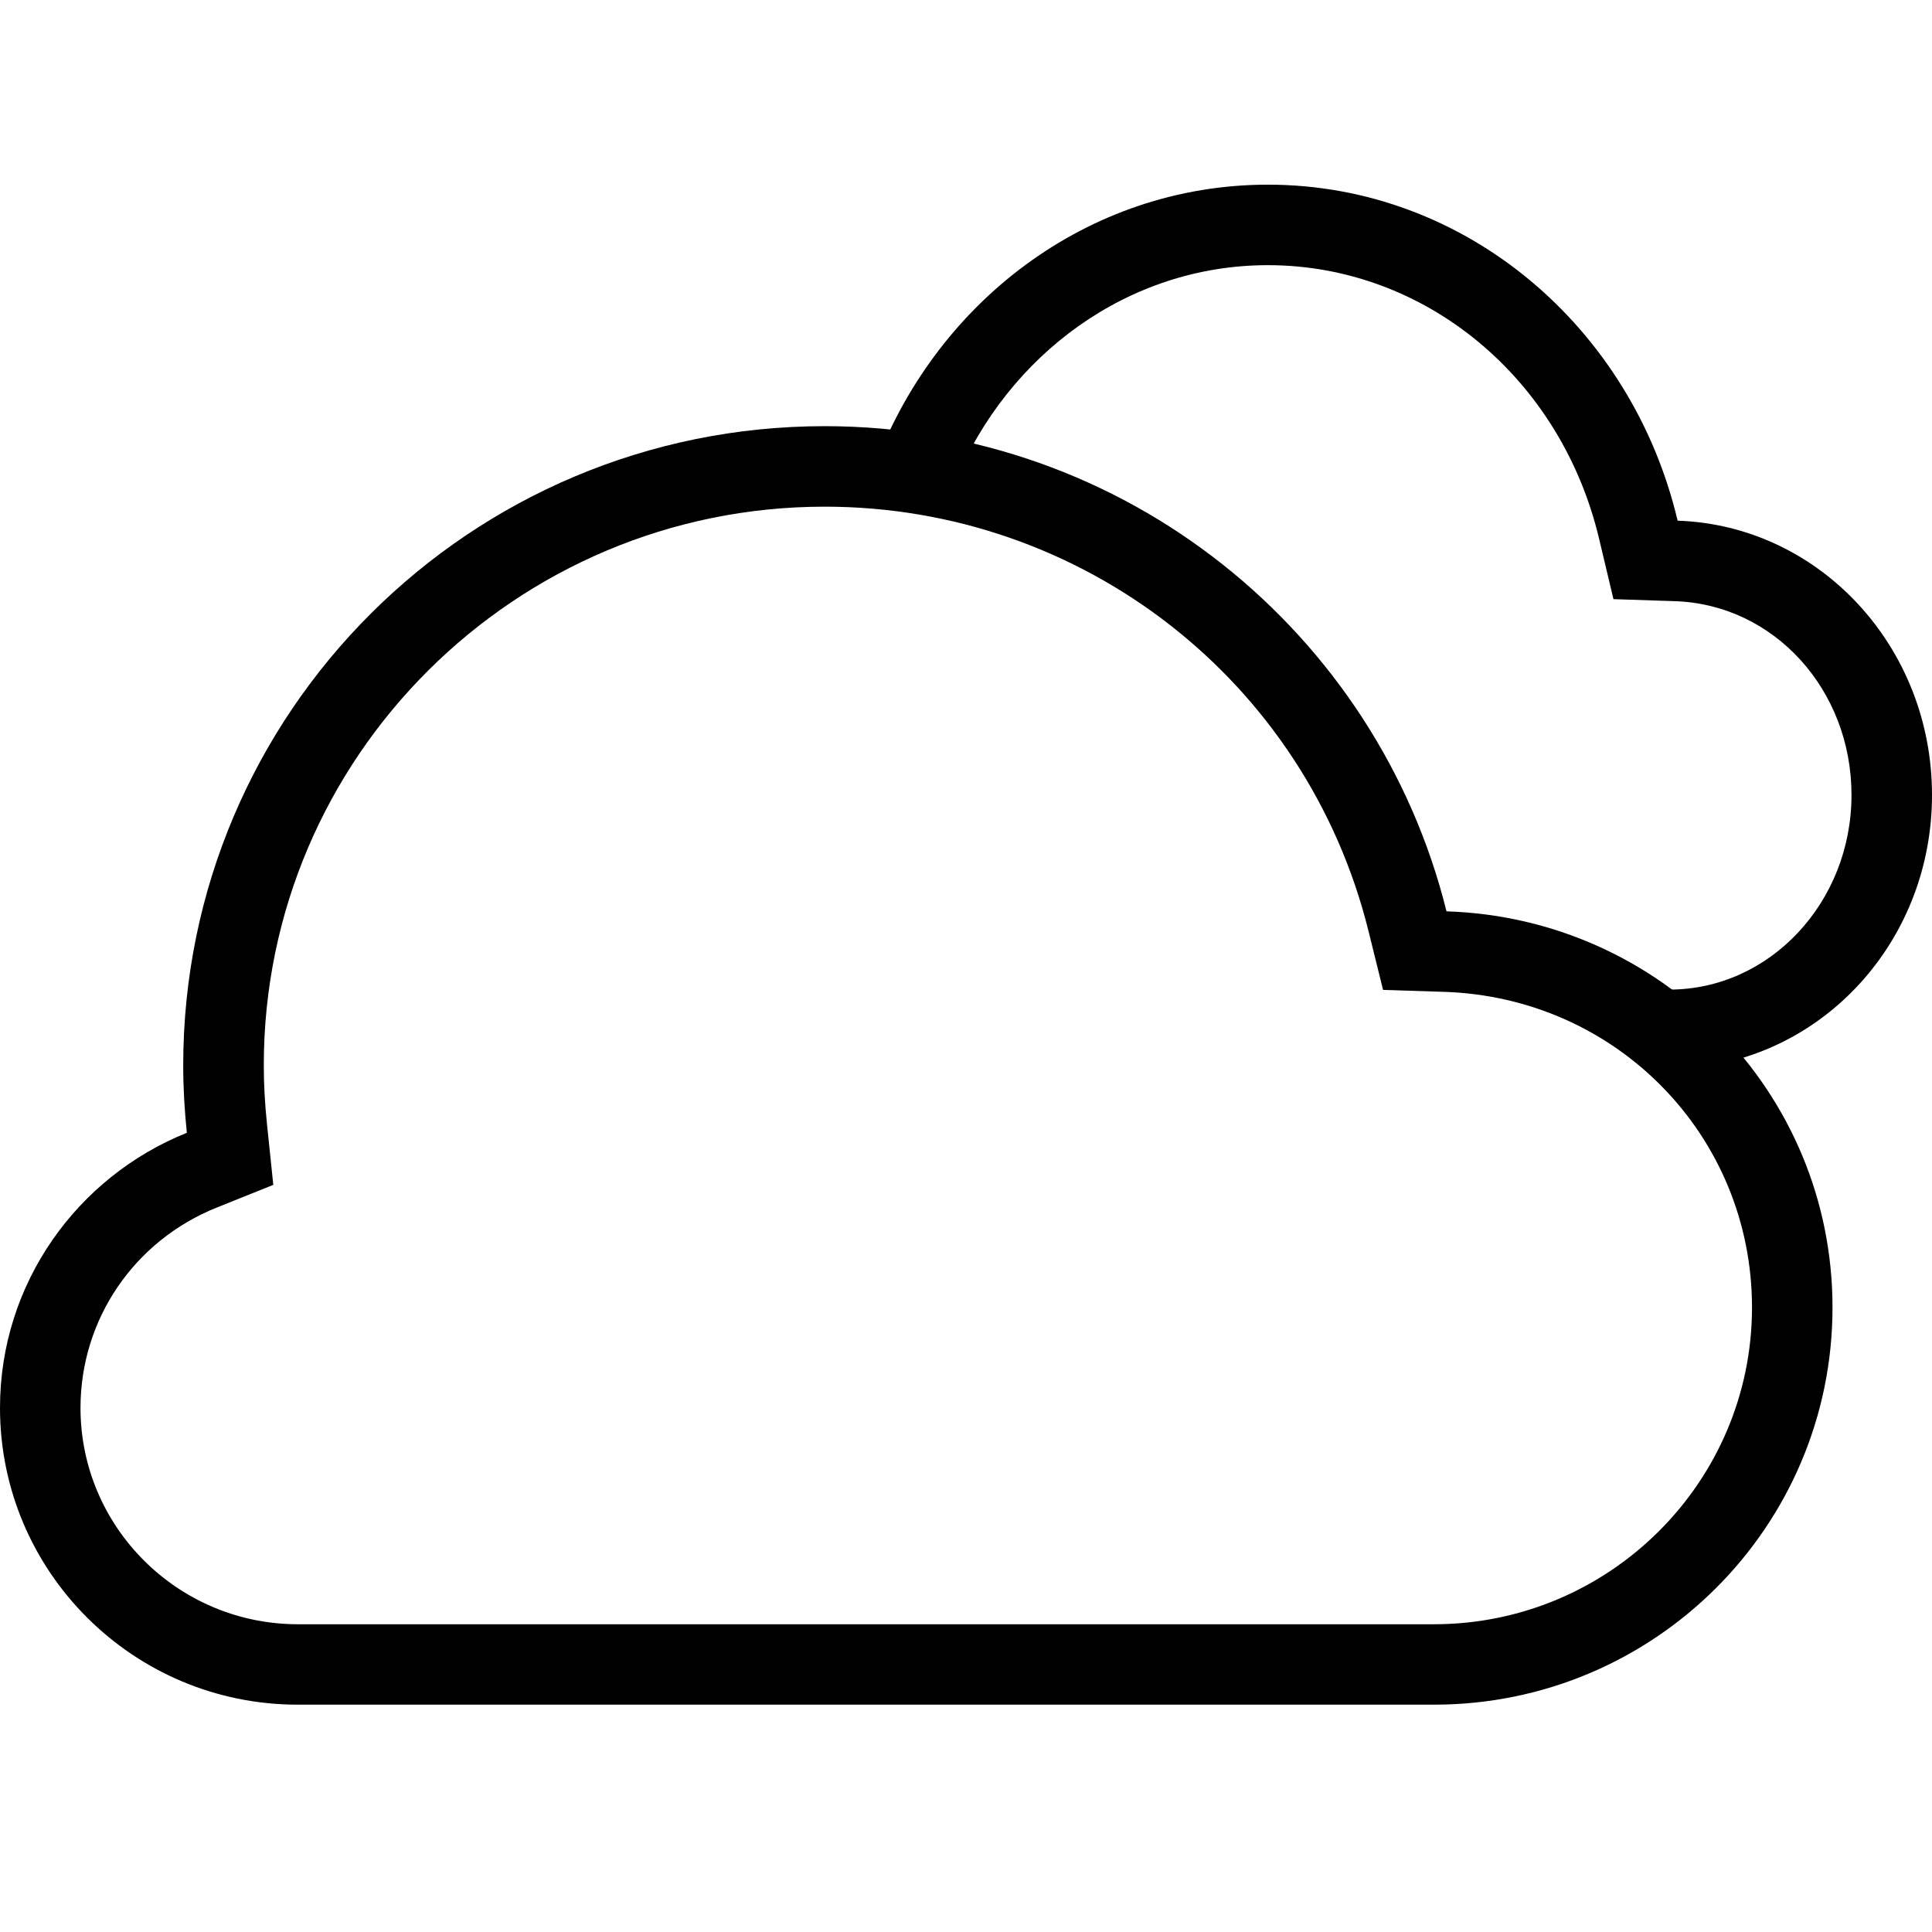 <?xml version="1.0" encoding="utf-8"?>
<!-- Generator: Adobe Illustrator 24.1.2, SVG Export Plug-In . SVG Version: 6.00 Build 0)  -->
<svg version="1.1" id="cloudy" xmlns="http://www.w3.org/2000/svg" xmlns:xlink="http://www.w3.org/1999/xlink" x="0px" y="0px"
	 viewBox="0 0 24 24" enable-background="new 0 0 24 24" xml:space="preserve">
<g>
	<rect fill="none" width="24" height="24"/>
	<path fill-rule="evenodd" clip-rule="evenodd" d="M20.84,6.468C20.274,4.072,18.213,2.294,15.75,2.294
		c-2.243,0-4.153,1.476-4.904,3.551c0.346,0.028,0.684,0.073,1.016,0.146c0.658-1.585,2.151-2.697,3.888-2.697
		c1.95,0,3.643,1.4,4.116,3.405l0.177,0.744l0.764,0.025c1.23,0.041,2.193,1.099,2.193,2.408
		c0,1.333-1.015,2.417-2.263,2.417h-0.935c0.49,0.242,0.927,0.567,1.292,0.963C22.726,13.068,24,11.636,24,9.876
		C24,8.025,22.594,6.527,20.84,6.468z"/>
	<path d="M10.244,6.294c3.207,0,5.984,2.166,6.755,5.268l0.182,0.735l0.756,0.024
		c2.146,0.068,3.827,1.79,3.827,3.921c0,2.17-1.773,3.935-3.951,3.935H3.699C2.211,20.176,1,18.971,1,17.489
		c0-1.099,0.665-2.076,1.694-2.489l0.701-0.281l-0.078-0.751c-0.027-0.26-0.04-0.499-0.04-0.734
		C3.276,9.408,6.402,6.294,10.244,6.294 M10.244,5.294c-4.401,0-7.968,3.554-7.968,7.941
		c0,0.284,0.017,0.563,0.045,0.837C0.963,14.617,0,15.939,0,17.489c0,2.035,1.656,3.687,3.699,3.687h14.114
		c2.735,0,4.951-2.21,4.951-4.935c0-2.673-2.134-4.836-4.795-4.92C17.11,7.861,13.982,5.294,10.244,5.294
		L10.244,5.294z"/>
</g>
</svg>
